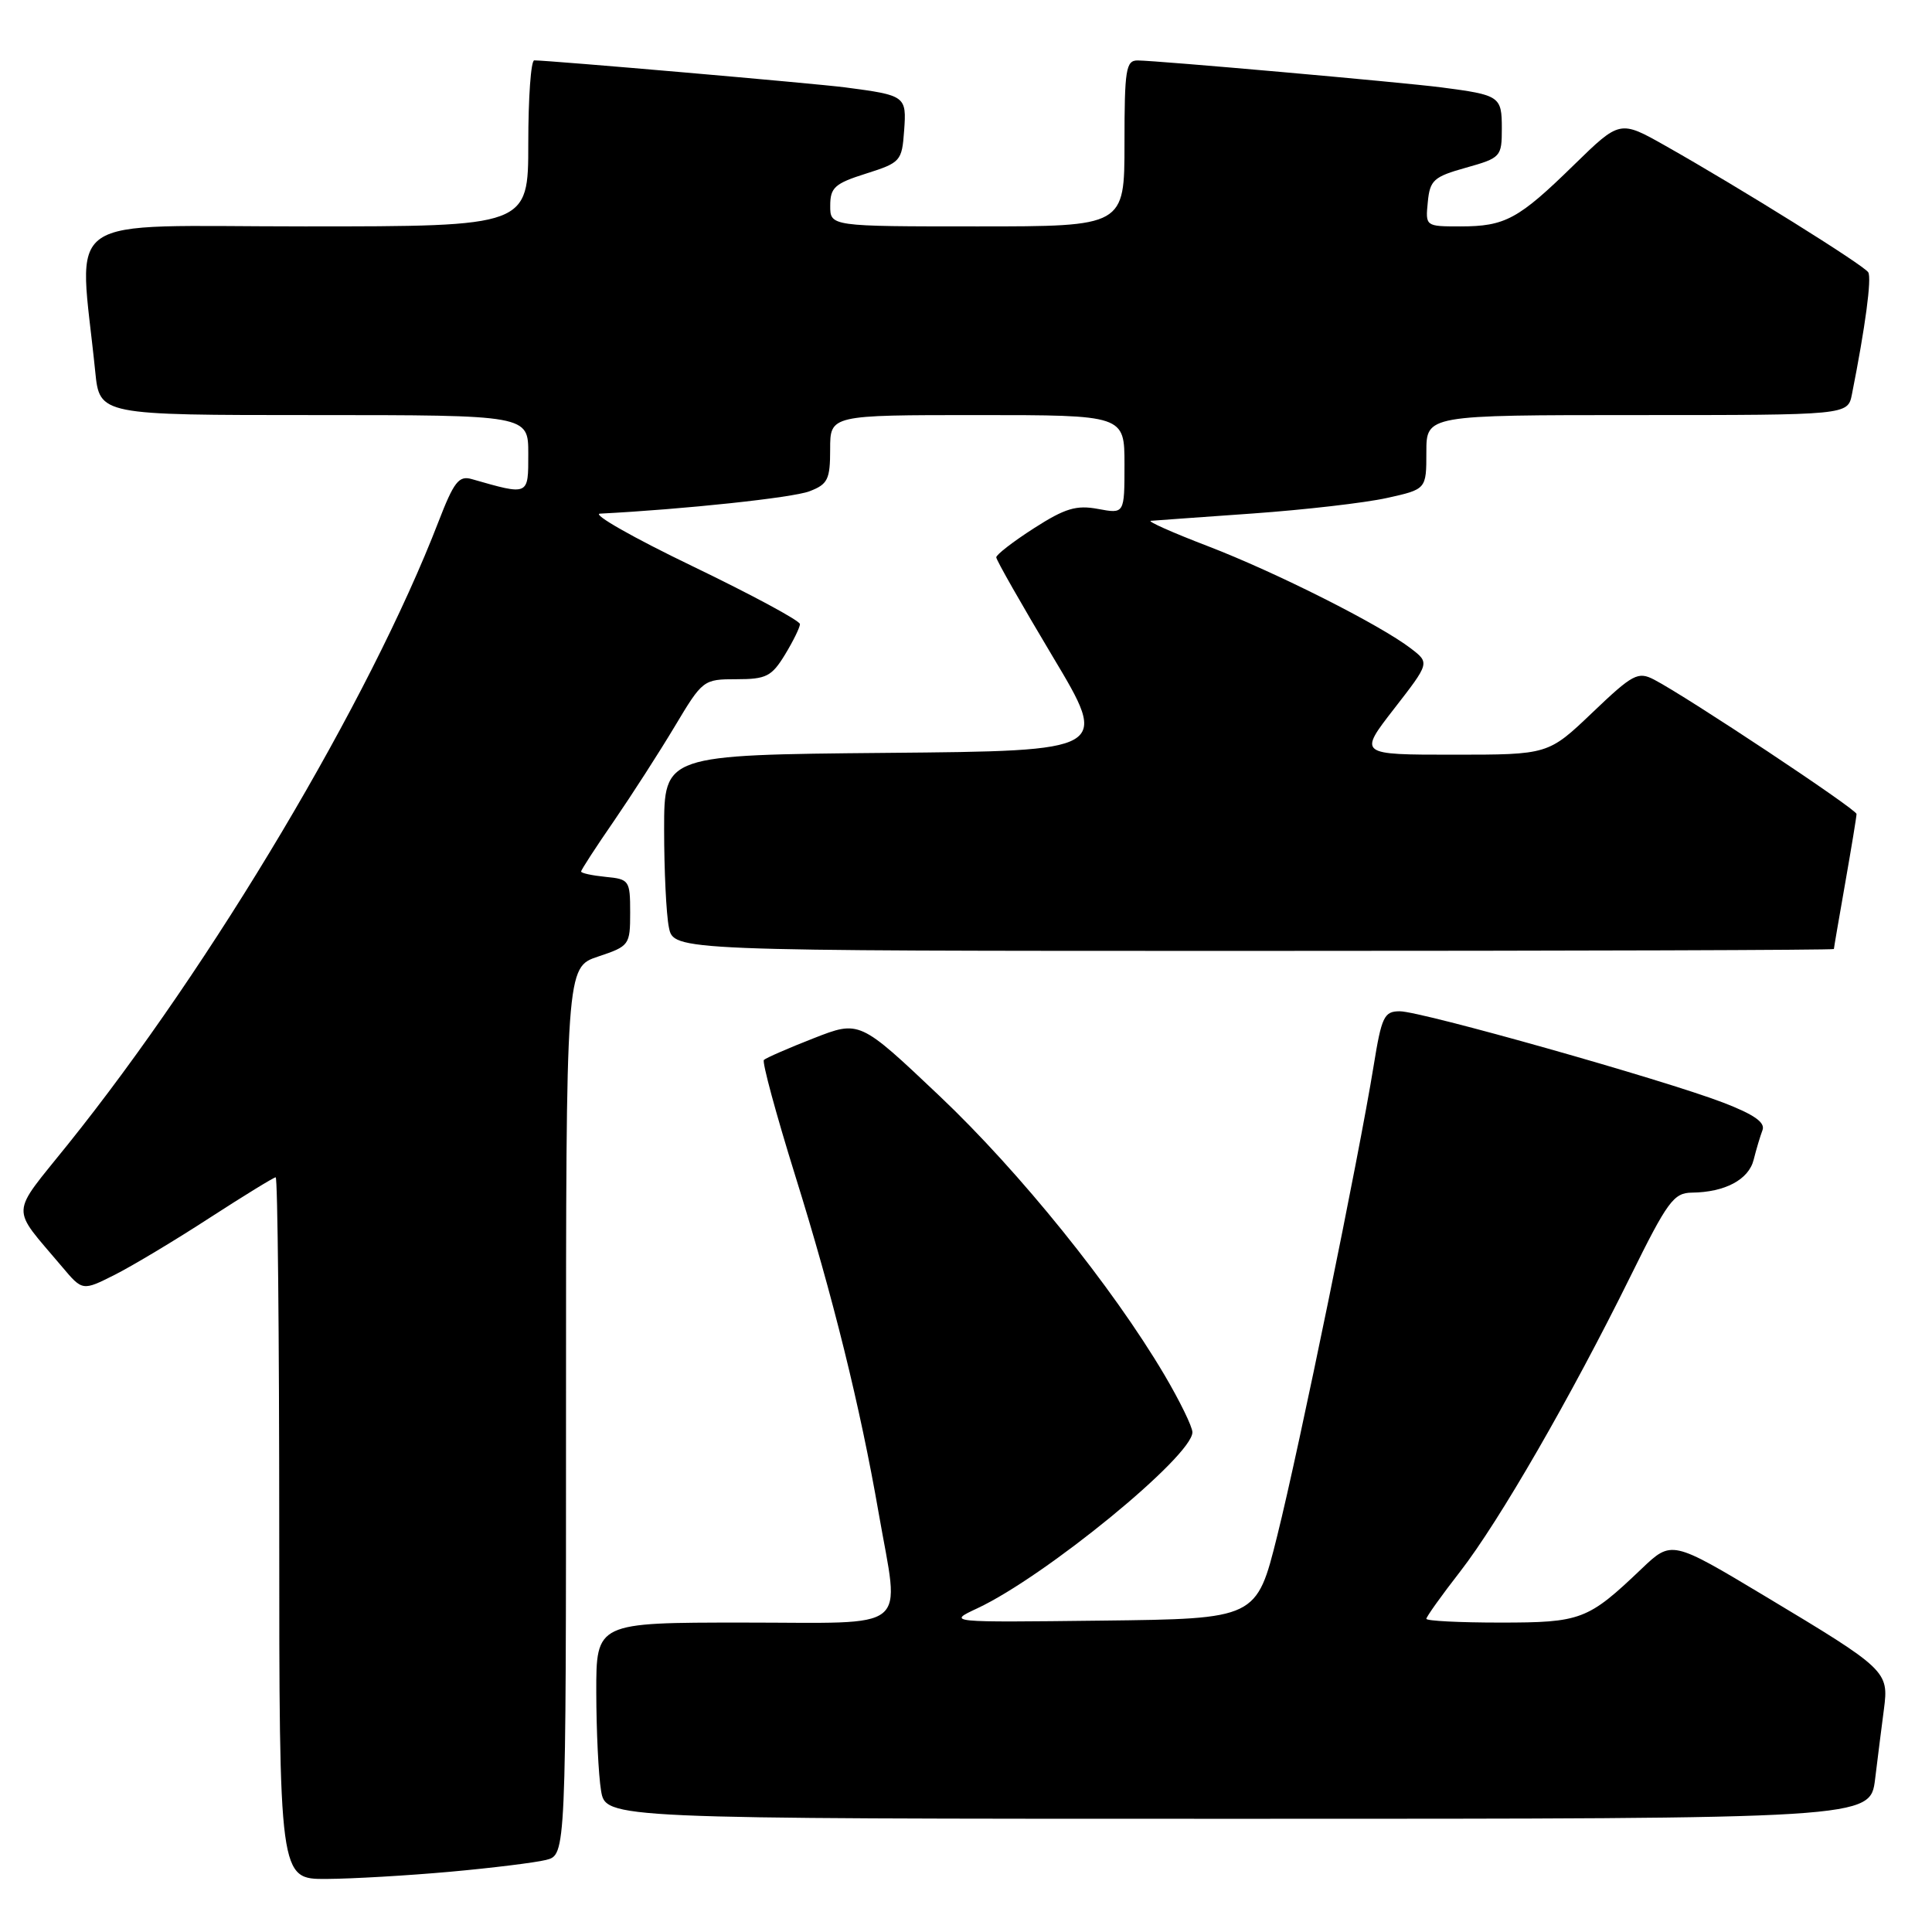 <?xml version="1.0" encoding="UTF-8" standalone="no"?>
<!DOCTYPE svg PUBLIC "-//W3C//DTD SVG 1.1//EN" "http://www.w3.org/Graphics/SVG/1.1/DTD/svg11.dtd" >
<svg xmlns="http://www.w3.org/2000/svg" xmlns:xlink="http://www.w3.org/1999/xlink" version="1.1" viewBox="0 0 256 256">
 <g >
 <path fill="currentColor"
d=" M 59.61 248.02 C 65.17 247.52 70.91 246.81 72.36 246.45 C 75.00 245.78 75.00 245.78 75.00 186.97 C 75.00 128.17 75.00 128.17 79.25 126.75 C 83.39 125.37 83.50 125.22 83.50 120.92 C 83.50 116.66 83.38 116.49 80.25 116.19 C 78.46 116.01 77.00 115.70 77.00 115.48 C 77.00 115.27 78.95 112.26 81.34 108.80 C 83.72 105.33 87.35 99.69 89.41 96.25 C 93.10 90.08 93.20 90.00 97.59 90.00 C 101.53 90.00 102.25 89.63 104.01 86.75 C 105.10 84.96 105.99 83.14 106.00 82.70 C 106.00 82.25 99.59 78.80 91.75 75.02 C 83.91 71.25 78.40 68.11 79.50 68.06 C 90.61 67.49 105.04 65.95 107.25 65.10 C 109.69 64.17 110.00 63.54 110.00 59.52 C 110.00 55.00 110.00 55.00 129.50 55.00 C 149.00 55.00 149.00 55.00 149.00 61.55 C 149.00 68.09 149.00 68.09 145.51 67.44 C 142.63 66.90 141.14 67.34 137.01 69.99 C 134.25 71.76 132.00 73.50 132.01 73.85 C 132.01 74.21 135.38 80.12 139.49 87.00 C 146.97 99.50 146.97 99.50 117.48 99.76 C 88.00 100.03 88.00 100.03 88.00 109.89 C 88.00 115.31 88.28 121.16 88.63 122.87 C 89.25 126.00 89.25 126.00 166.12 126.00 C 208.41 126.00 243.00 125.89 243.00 125.75 C 243.00 125.61 243.68 121.67 244.50 117.00 C 245.32 112.33 246.00 108.21 246.00 107.86 C 246.00 107.23 223.57 92.34 219.17 90.05 C 217.04 88.95 216.35 89.31 211.00 94.42 C 205.15 100.00 205.15 100.00 192.58 100.00 C 180.00 100.00 180.00 100.00 184.72 93.92 C 189.44 87.84 189.44 87.84 186.97 85.94 C 182.90 82.80 169.07 75.83 160.00 72.35 C 155.32 70.56 151.95 69.05 152.50 69.01 C 153.05 68.96 159.12 68.53 166.00 68.04 C 172.88 67.55 180.86 66.63 183.75 65.99 C 189.00 64.83 189.00 64.83 189.00 59.92 C 189.00 55.00 189.00 55.00 216.92 55.00 C 244.84 55.00 244.84 55.00 245.39 52.25 C 247.16 43.35 248.03 36.85 247.55 36.08 C 246.96 35.13 230.64 24.95 220.70 19.33 C 214.65 15.91 214.65 15.91 208.57 21.84 C 201.20 29.05 199.44 30.00 193.50 30.00 C 188.89 30.00 188.87 29.99 189.19 26.78 C 189.47 23.87 189.96 23.42 194.25 22.22 C 198.87 20.92 199.00 20.78 199.00 17.01 C 199.00 12.76 198.74 12.59 191.00 11.58 C 185.83 10.91 153.38 8.03 150.75 8.01 C 149.19 8.00 149.00 9.19 149.00 19.00 C 149.00 30.00 149.00 30.00 129.50 30.00 C 110.00 30.00 110.00 30.00 110.01 27.25 C 110.01 24.85 110.61 24.31 114.76 23.00 C 119.33 21.55 119.51 21.35 119.80 17.33 C 120.14 12.72 120.01 12.63 112.00 11.58 C 108.01 11.06 72.79 8.00 70.79 8.00 C 70.35 8.00 70.00 12.95 70.00 19.00 C 70.00 30.00 70.00 30.00 40.38 30.00 C 7.39 30.00 10.46 27.87 12.62 49.25 C 13.20 55.00 13.20 55.00 41.60 55.00 C 70.00 55.00 70.00 55.00 70.00 60.12 C 70.00 65.72 70.13 65.66 62.50 63.48 C 60.80 62.99 60.14 63.85 58.10 69.13 C 48.99 92.74 28.15 127.78 9.01 151.62 C 1.25 161.30 1.33 159.67 8.22 167.85 C 10.93 171.07 10.93 171.07 15.22 168.91 C 17.57 167.72 23.23 164.33 27.78 161.37 C 32.34 158.42 36.28 156.00 36.53 156.00 C 36.79 156.00 37.00 176.93 37.00 202.50 C 37.00 249.00 37.00 249.00 43.25 248.97 C 46.69 248.95 54.05 248.52 59.61 248.02 Z  M 248.46 235.75 C 248.81 232.86 249.34 228.69 249.63 226.48 C 250.29 221.45 250.02 221.19 233.89 211.51 C 221.50 204.08 221.50 204.08 217.50 207.89 C 210.40 214.66 209.51 215.00 198.78 215.00 C 193.40 215.00 189.00 214.78 189.00 214.50 C 189.00 214.23 191.01 211.41 193.47 208.25 C 198.65 201.58 208.16 185.09 216.02 169.17 C 220.95 159.18 221.77 158.06 224.18 158.03 C 228.57 157.98 231.71 156.31 232.37 153.67 C 232.71 152.30 233.24 150.54 233.54 149.75 C 233.93 148.73 232.42 147.67 228.30 146.09 C 220.40 143.06 188.32 134.00 185.48 134.00 C 183.40 134.00 183.07 134.70 182.01 141.25 C 180.06 153.28 172.17 191.76 169.24 203.50 C 166.50 214.50 166.50 214.50 146.00 214.74 C 125.50 214.98 125.50 214.98 129.50 213.11 C 138.52 208.89 158.00 192.94 158.00 189.78 C 158.00 189.05 156.32 185.62 154.28 182.16 C 147.36 170.47 135.14 155.31 124.49 145.22 C 113.90 135.19 113.90 135.19 107.80 137.58 C 104.44 138.89 101.48 140.19 101.22 140.45 C 100.96 140.71 102.82 147.58 105.35 155.71 C 110.36 171.76 113.98 186.38 116.43 200.50 C 119.21 216.48 121.04 215.00 98.50 215.00 C 79.00 215.00 79.00 215.00 79.01 224.25 C 79.02 229.34 79.30 235.19 79.64 237.25 C 80.26 241.00 80.26 241.00 164.04 241.00 C 247.81 241.00 247.81 241.00 248.46 235.75 Z "/>
</g>
</svg>